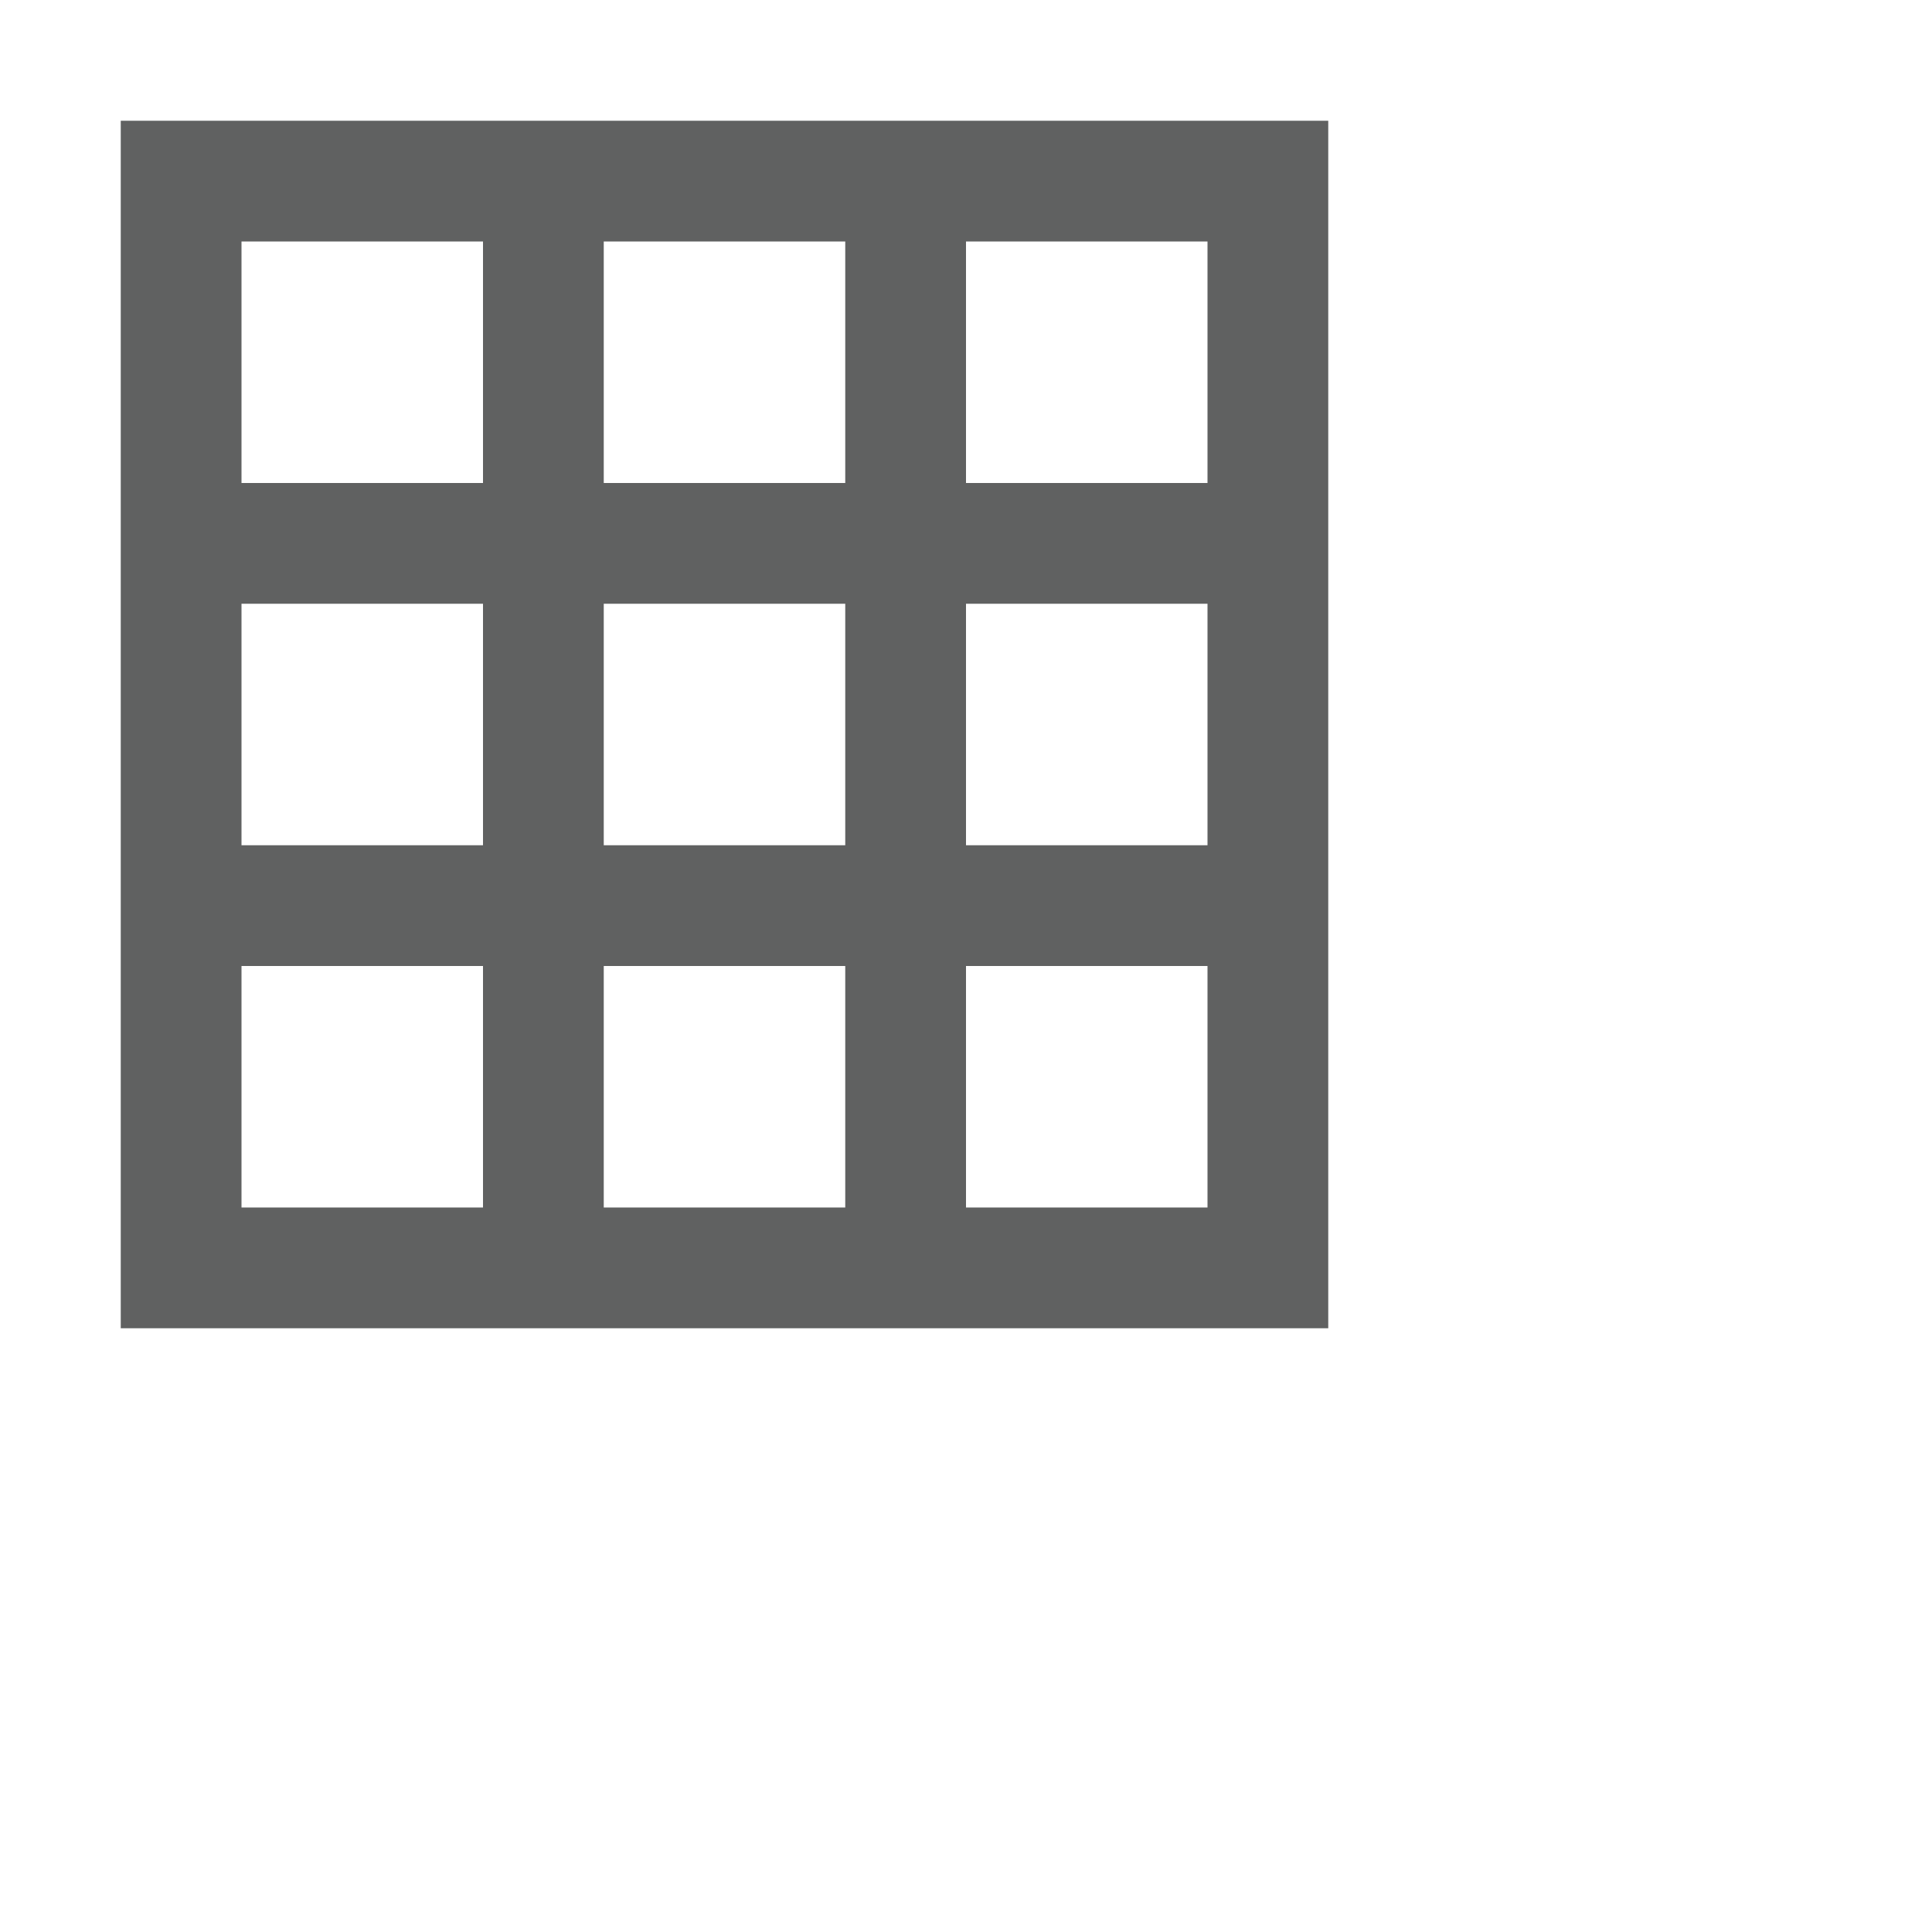 <svg width="32px" height="32px" viewBox="0 0 32 32"  fill="none" xmlns="http://www.w3.org/2000/svg">
<g data-name="Layer 8" id="Layer_8">
    <path d="M2 2h20v20H2V2zm2 2v4h4V4H4zm6 0v4h4V4h-4zm6 0v4h4V4h-4zm4 6h-4v4h4v-4zm0 6h-4v4h4v-4zm-6 4v-4h-4v4h4zm-6 0v-4H4v4h4zm-4-6h4v-4H4v4zm6-4v4h4v-4h-4z" fill="#606161"/>
    <rect class="cls-1" height="2" width="1.81" x="11.06" y="15"/>
</g>  
</svg>
